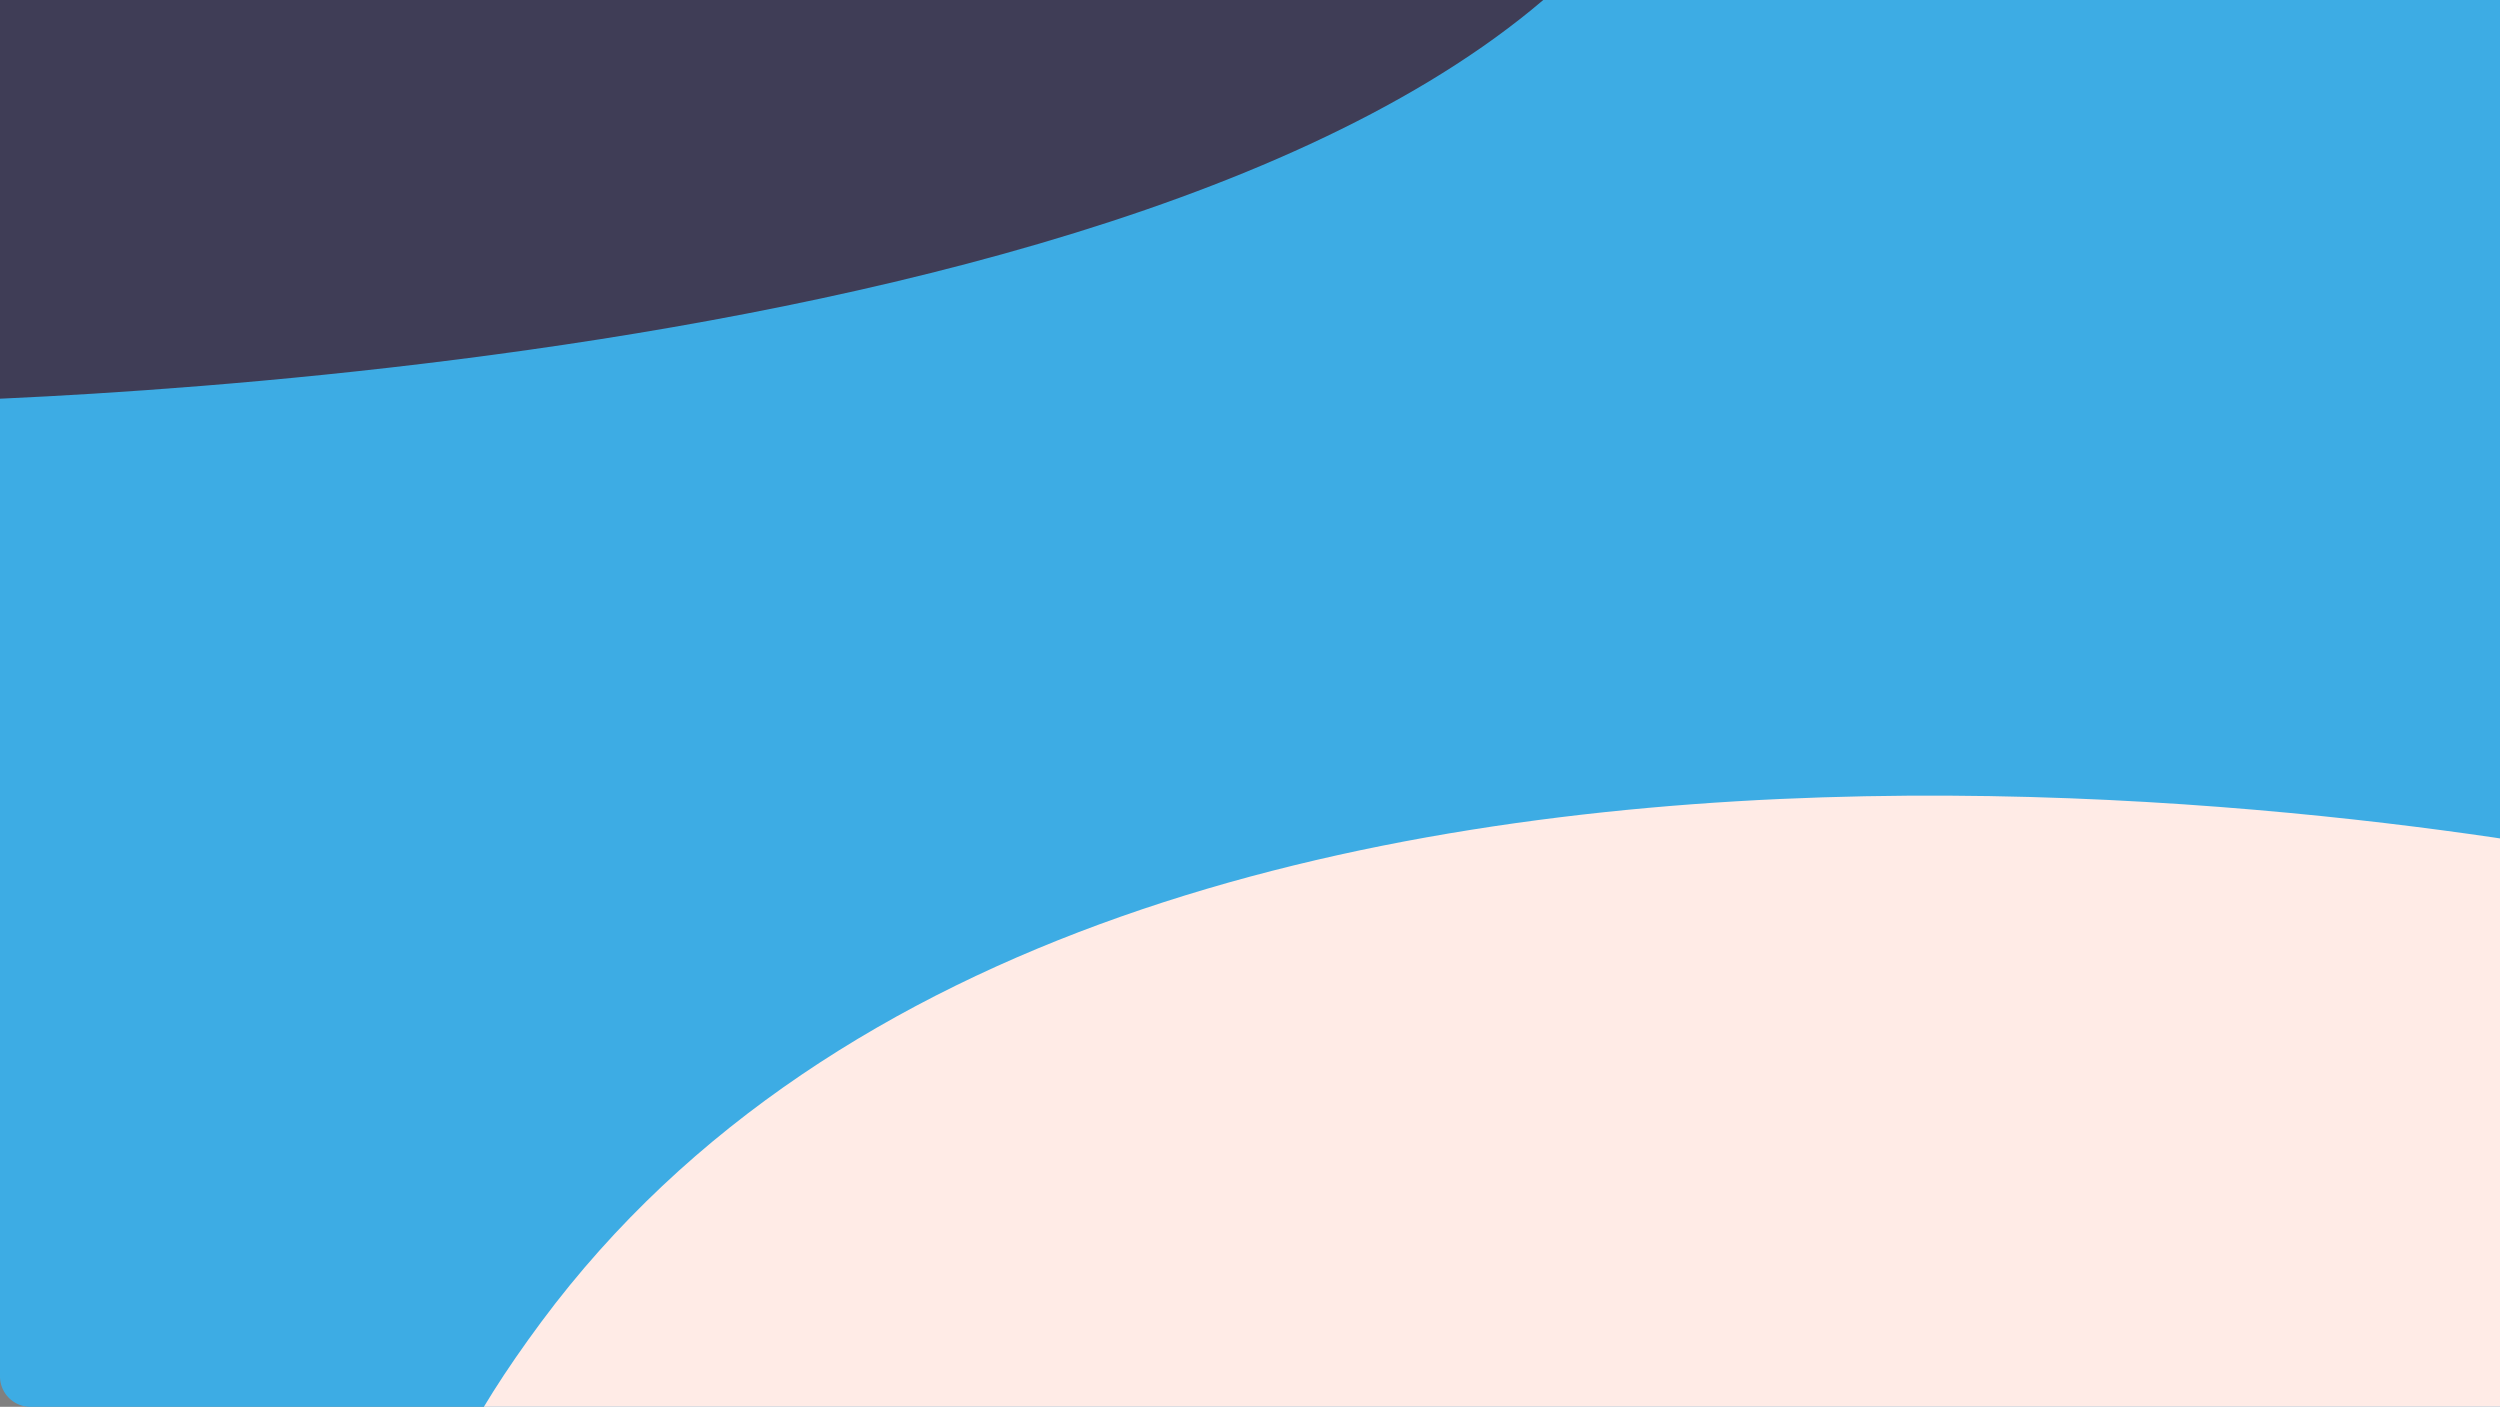 <svg xmlns="http://www.w3.org/2000/svg" width="1642" height="924" viewBox="0 0 1642 924">
    <rect x="0" y="0" width="1642" height="924" fill="#808080" stroke="none"/>
    <defs>
        <clipPath id="prefix__clip-path">
            <path id="prefix__Rectangle_34" d="M20 0h1622v924H20a20 20 0 0 1-20-20V20A20 20 0 0 1 20 0z" class="prefix__cls-1" data-name="Rectangle 34" transform="translate(278 1142)"/>
        </clipPath>
        <style>
            .prefix__cls-1{fill:#3dace4}
        </style>
    </defs>
    <g id="prefix__Group_67" data-name="Group 67" transform="translate(-278 -1142)">
        <path id="prefix__Rectangle_30" d="M20 0h1622v924H20a20 20 0 0 1-20-20V20A20 20 0 0 1 20 0z" class="prefix__cls-1" data-name="Rectangle 30" transform="translate(278 1142)"/>
        <g id="prefix__Mask_Group_1" data-name="Mask Group 1">
            <path id="prefix__Path_27" d="M-1823.75 1313.4s885.806-7.02 1141.75-311.762-599.766 21.512-599.766 21.512l-516.969-36.7z" data-name="Path 27" transform="translate(2021 93)" style="fill:#3f3d56"/>
            <path id="prefix__Path_28" d="M-38.8 1626.2s-1027.594-79.005-1337.741 489.668 805.475-51.476 805.475-51.476H80.256z" data-name="Path 28" transform="rotate(8 385.176 16436.52)" style="fill:#ffebe6"/>
        </g>
    </g>
</svg>

